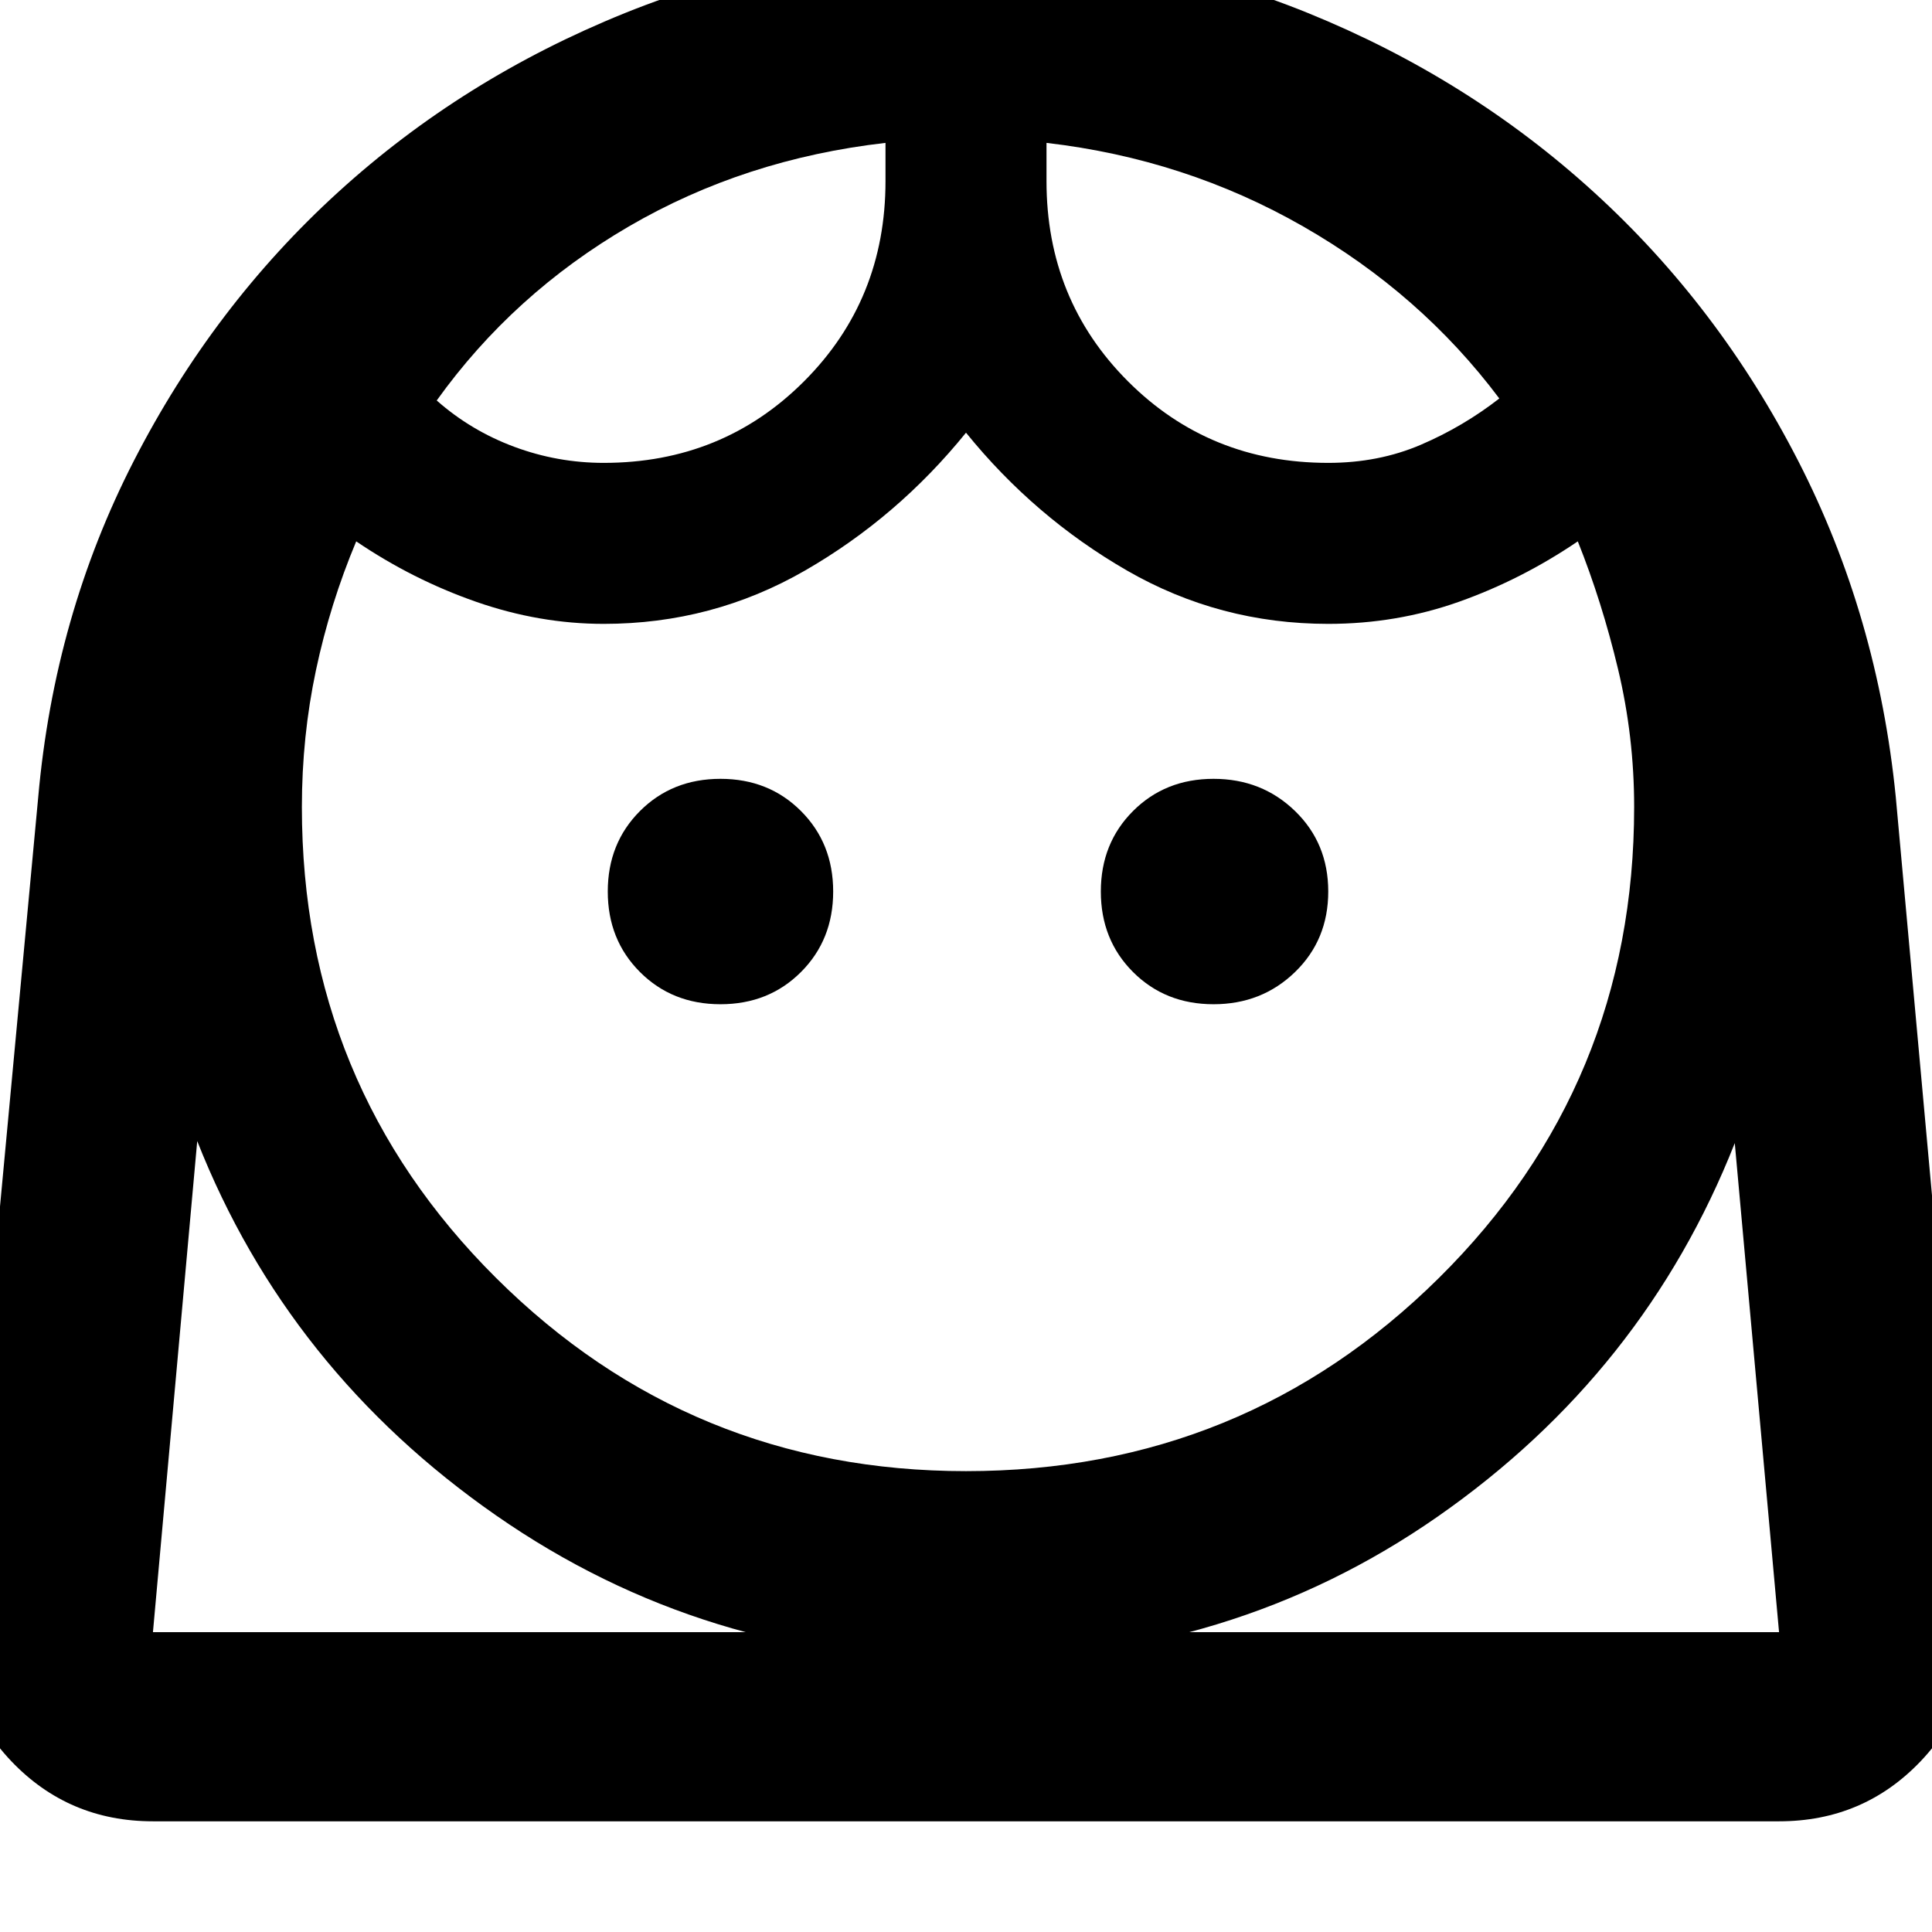 <svg xmlns="http://www.w3.org/2000/svg" width="48" height="48"><path d="M24 36.55q6.9 0 11.75-4.8t4.85-11.7q0-1.75-.4-3.425-.4-1.675-1-3.175-1.4.95-2.95 1.5-1.55.55-3.25.55-2.7 0-5-1.325t-4-3.425q-1.7 2.1-4 3.425-2.3 1.325-5 1.325-1.6 0-3.175-.55-1.575-.55-2.975-1.5-.65 1.55-1 3.2-.35 1.65-.35 3.4 0 6.9 4.825 11.7 4.825 4.8 11.675 4.8zm-6.1-11.6q1.2 0 2-.8t.8-2q0-1.2-.8-2t-2-.8q-1.2 0-2 .8t-.8 2q0 1.2.8 2t2 .8zm12.25 0q1.2 0 2.025-.8t.825-2q0-1.2-.825-2t-2.025-.8q-1.2 0-2 .8t-.8 2q0 1.2.8 2t2 .8zM15 11.5q2.95 0 4.975-2.025Q22 7.45 22 4.5v-.95q-3.5.4-6.375 2.075Q12.75 7.3 10.85 9.95q.85.75 1.925 1.15 1.075.4 2.225.4zm18 0q1.25 0 2.3-.45 1.05-.45 1.95-1.15-1.95-2.6-4.875-4.275Q29.45 3.95 26 3.55v.95q0 2.95 2.025 4.975Q30.05 11.5 33 11.5zM3.8 45.25q-2.1 0-3.525-1.5-1.425-1.5-1.225-3.6L.95 19.8q.4-4.5 2.375-8.35Q5.3 7.6 8.4 4.775q3.1-2.825 7.125-4.45T24.05-1.3q4.45 0 8.45 1.625 4 1.625 7.1 4.45 3.1 2.825 5.075 6.675Q46.65 15.3 47.1 19.8l1.85 20.35q.2 2.1-1.225 3.6t-3.525 1.5zm20.2-4q-6.5 0-11.675-3.6-5.175-3.6-7.425-9.3l-1.1 12.2h40.4L43.1 28.4q-2.25 5.7-7.375 9.275T24 41.25zm2-37.7zm-4 0zm2 37h20.2H3.8 24z"/></svg>